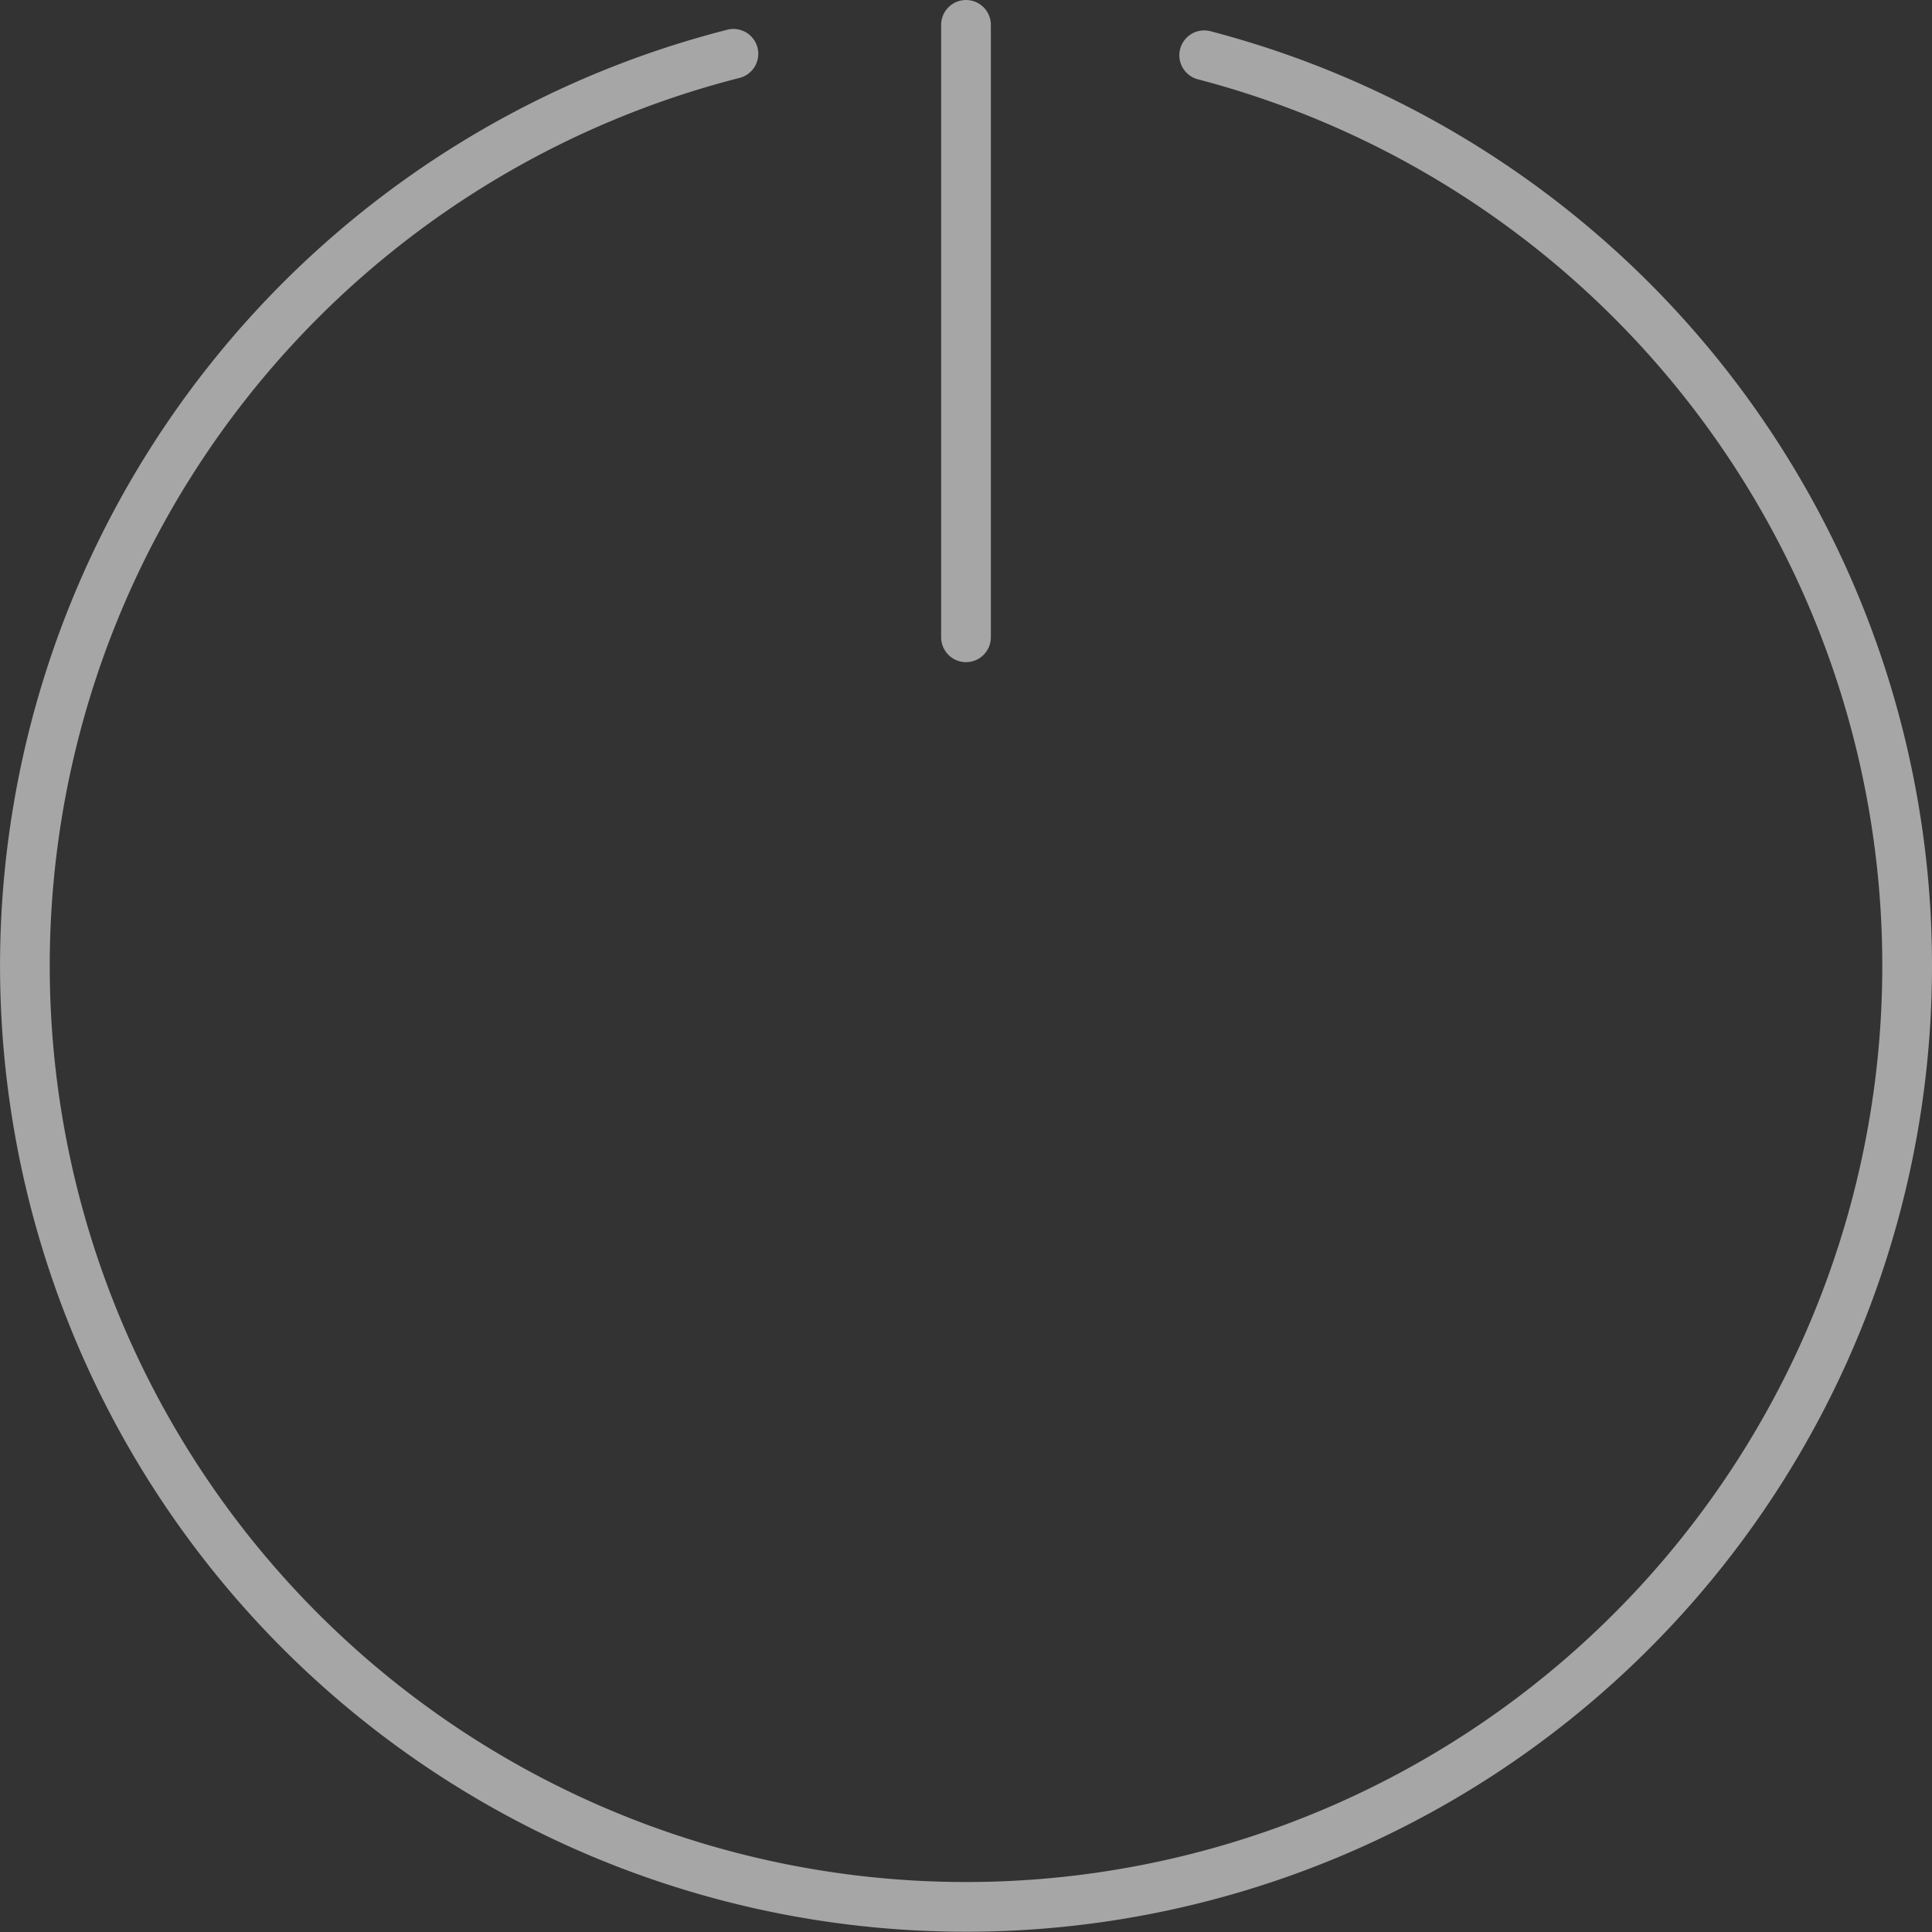 <svg xmlns="http://www.w3.org/2000/svg" width="155.45" height="155.45" viewBox="0 0 155.45 155.45"><rect x="0" y="0" width="155.45" height="155.45" fill="#333333" stroke="none"/><defs><style>.a{opacity:0.563;}.b{fill:none;stroke:#fff;stroke-linecap:round;stroke-linejoin:round;stroke-width:4px;}</style></defs><g class="a" transform="translate(-8 -8)"><line class="b" y2="49.277" transform="translate(85.725 10)"/><path class="b" d="M67.012,15.231a75.724,75.724,0,1,0,37.879.116" transform="translate(0 -2.901)"/></g></svg>